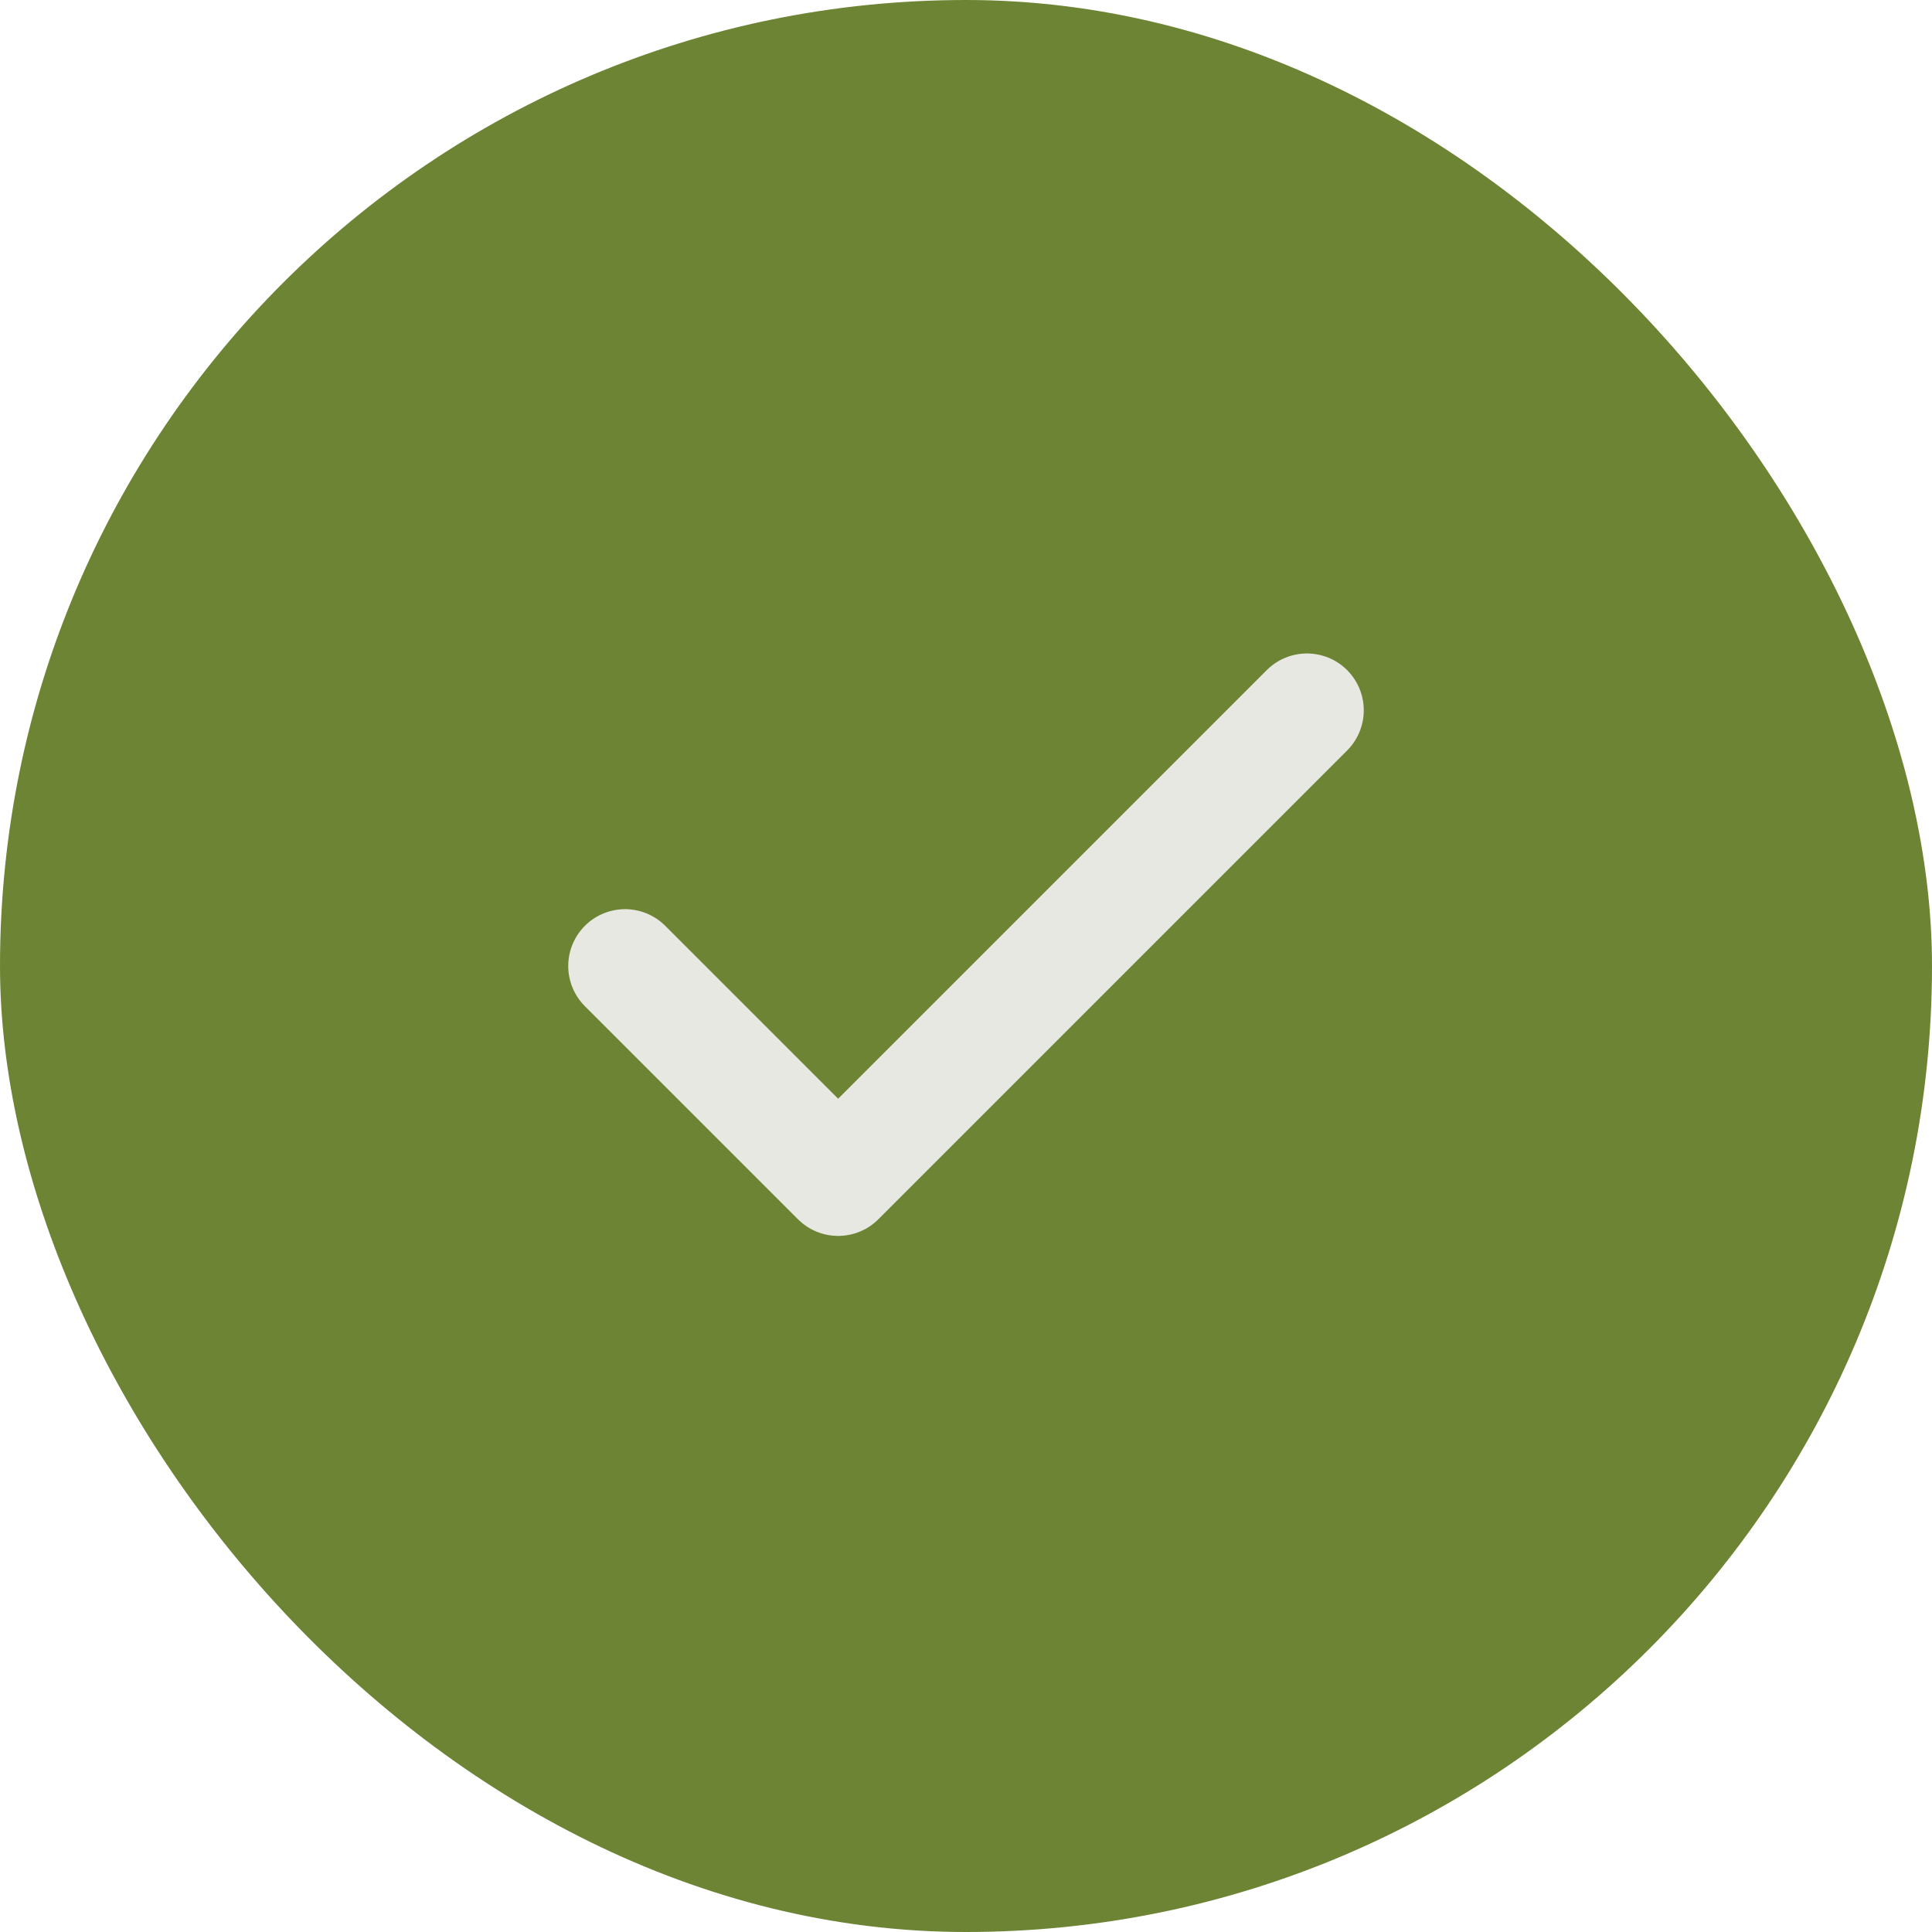 <svg width="34" height="34" viewBox="0 0 34 34" fill="none" xmlns="http://www.w3.org/2000/svg">
<rect width="34" height="34" rx="17" fill="#6D8434"/>
<path d="M23 12.5L14.75 20.75L11 17" stroke="#E8E8E2" stroke-width="2" stroke-linecap="round" stroke-linejoin="round"/>
</svg>
